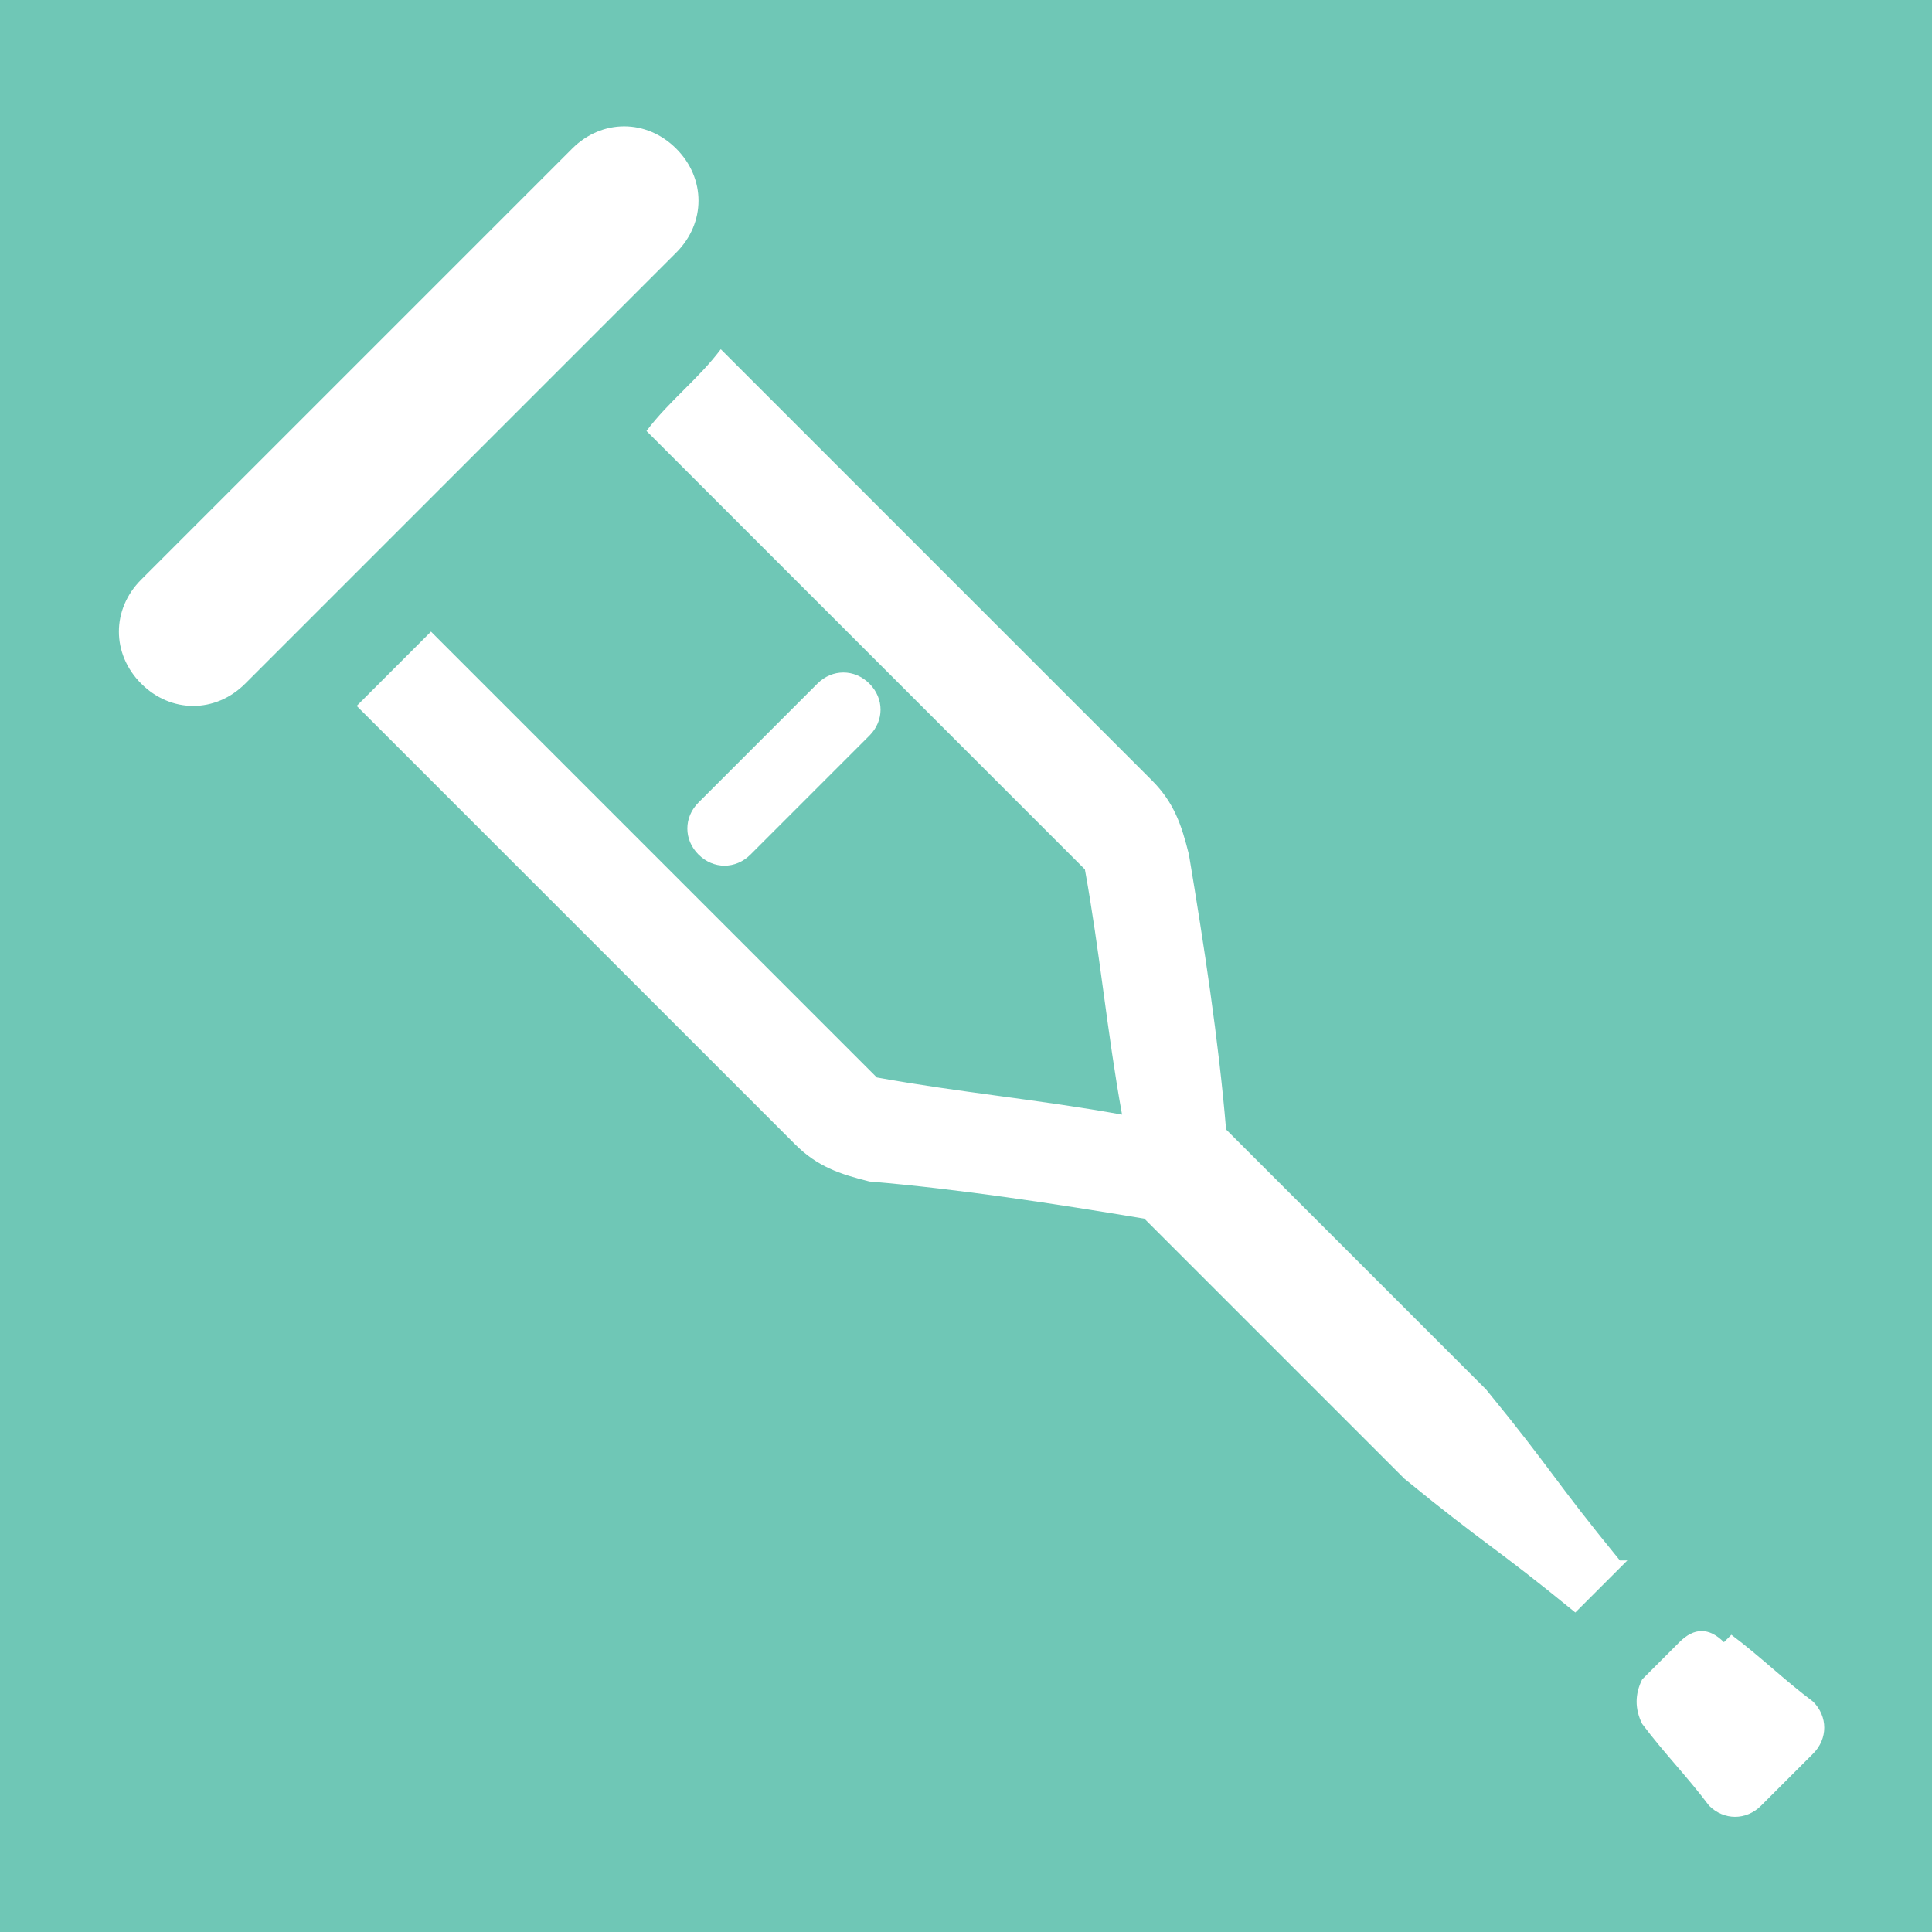 <?xml version="1.0" encoding="UTF-8"?>
<!DOCTYPE svg PUBLIC "-//W3C//DTD SVG 1.1//EN" "http://www.w3.org/Graphics/SVG/1.1/DTD/svg11.dtd">
<!-- Creator: CorelDRAW 2020 (64-Bit) -->
<svg xmlns="http://www.w3.org/2000/svg" xml:space="preserve" width="26px" height="26px" version="1.1" style="shape-rendering:geometricPrecision; text-rendering:geometricPrecision; image-rendering:optimizeQuality; fill-rule:evenodd; clip-rule:evenodd"
viewBox="0 0 260 260"
 xmlns:xlink="http://www.w3.org/1999/xlink"
 xmlns:xodm="http://www.corel.com/coreldraw/odm/2003">
 <defs>
  <style type="text/css">
   <![CDATA[
    .fil0 {fill:#6FC7B6}
    .fil1 {fill:white;fill-rule:nonzero}
   ]]>
  </style>
 </defs>
 <g id="Layer_x0020_1">
  <g id="_1679149997856">
   <polygon class="fil0" points="0,0 260,0 260,260 0,260 "/>
   <path class="fil1" d="M94 108c-2,2 -2,5 0,7 2,2 5,2 7,0 3,-3 5,-5 8,-8 3,-3 5,-5 8,-8 2,-2 2,-5 0,-7 -2,-2 -5,-2 -7,0 -3,3 -5,5 -8,8 -3,3 -5,5 -8,8zm139 112c4,3 7,6 11,9 2,2 2,5 0,7 -2,2 -5,5 -7,7 -2,2 -5,2 -7,0 -3,-4 -6,-7 -9,-11 -1,-2 -1,-4 0,-6 2,-2 3,-3 5,-5 2,-2 4,-2 6,0zm-142 -200c-4,-4 -10,-4 -14,0 -19,19 -39,39 -58,58 -4,4 -4,10 0,14 4,4 10,4 14,0 19,-19 39,-39 58,-58 4,-4 4,-10 0,-14zm128 190c-2,2 -5,5 -7,7 -11,-9 -12,-9 -23,-18 -2,-2 -4,-4 -6,-6 -1,-1 -3,-3 -4,-4 -8,-8 -17,-17 -25,-25 -12,-2 -25,-4 -37,-5 -4,-1 -7,-2 -10,-5 -21,-21 -38,-38 -59,-59 3,-3 7,-7 10,-10 21,21 38,38 60,60 11,2 22,3 33,5 -2,-11 -3,-22 -5,-33 -21,-21 -37,-37 -59,-59 3,-4 7,-7 10,-11 21,21 37,37 58,58 3,3 4,6 5,10 2,12 4,25 5,37 8,8 17,17 25,25 1,1 3,3 4,4 2,2 4,4 6,6 9,11 9,12 18,23z"/>
  </g>
 </g>
</svg>
